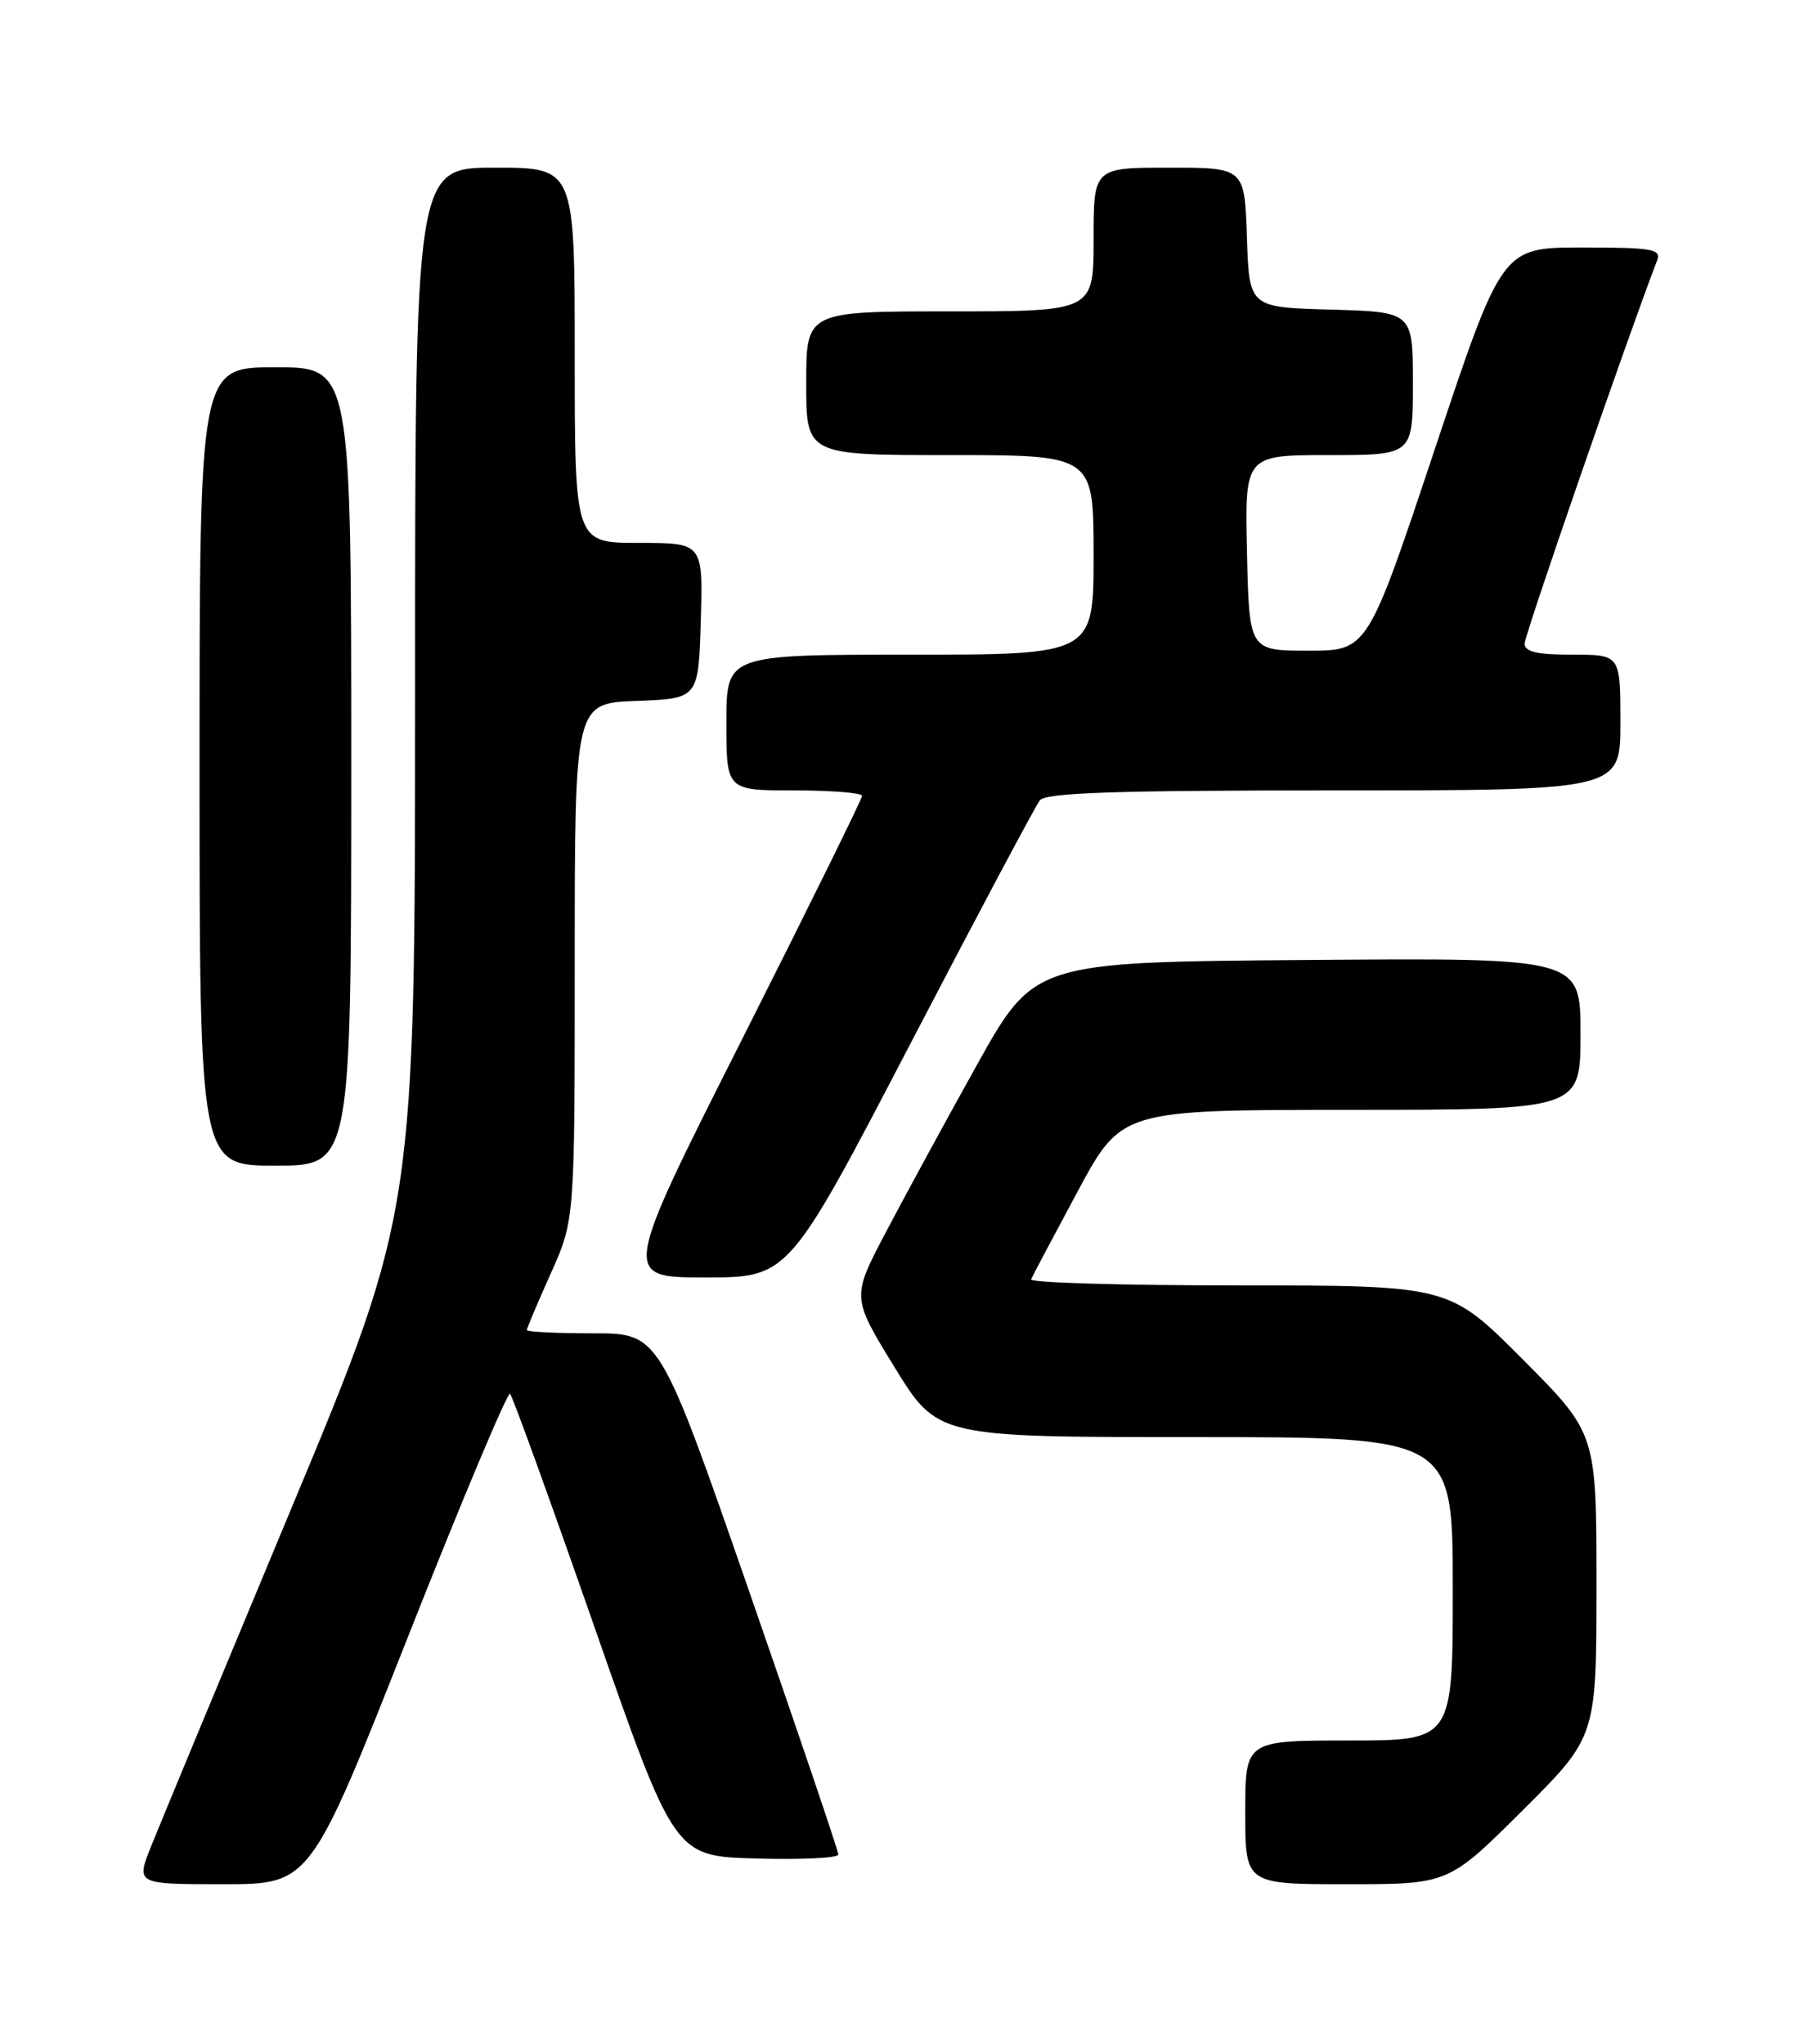 <?xml version="1.0" encoding="UTF-8" standalone="no"?>
<!DOCTYPE svg PUBLIC "-//W3C//DTD SVG 1.1//EN" "http://www.w3.org/Graphics/SVG/1.1/DTD/svg11.dtd" >
<svg xmlns="http://www.w3.org/2000/svg" xmlns:xlink="http://www.w3.org/1999/xlink" version="1.1" viewBox="0 0 226 256">
 <g >
 <path fill="currentColor"
d=" M 51.11 205.01 C 57.84 187.96 63.60 174.27 63.90 174.57 C 64.21 174.88 68.97 188.04 74.48 203.81 C 84.50 232.50 84.50 232.50 94.75 232.78 C 100.39 232.94 105.01 232.72 105.02 232.28 C 105.03 231.85 99.99 216.99 93.83 199.25 C 82.62 167.00 82.62 167.00 74.31 167.00 C 69.74 167.00 66.00 166.82 66.00 166.59 C 66.00 166.37 67.35 163.18 69.00 159.50 C 72.00 152.81 72.00 152.81 72.00 120.45 C 72.00 88.08 72.00 88.08 79.75 87.79 C 87.50 87.50 87.50 87.50 87.79 77.75 C 88.07 68.00 88.07 68.00 80.04 68.00 C 72.00 68.00 72.00 68.00 72.00 44.50 C 72.00 21.00 72.00 21.00 62.00 21.00 C 52.00 21.00 52.00 21.00 52.00 86.39 C 52.00 151.78 52.00 151.78 36.41 189.14 C 27.84 209.69 19.97 228.64 18.93 231.25 C 17.03 236.00 17.03 236.00 27.95 236.00 C 38.87 236.00 38.87 236.00 51.11 205.01 Z  M 190.73 226.77 C 200.00 217.54 200.00 217.54 200.00 198.54 C 200.00 179.54 200.00 179.54 190.77 170.27 C 181.54 161.00 181.54 161.00 155.19 161.00 C 140.69 161.00 128.98 160.66 129.17 160.24 C 129.35 159.81 131.97 154.87 135.00 149.24 C 140.50 139.01 140.50 139.01 169.25 139.01 C 198.00 139.00 198.00 139.00 198.00 129.49 C 198.00 119.97 198.00 119.97 163.78 120.24 C 129.56 120.50 129.56 120.50 122.32 133.50 C 118.34 140.65 113.20 150.10 110.89 154.50 C 106.70 162.50 106.70 162.50 112.07 171.25 C 117.45 180.00 117.45 180.00 149.72 180.00 C 182.00 180.00 182.00 180.00 182.00 199.00 C 182.00 218.00 182.00 218.00 169.00 218.00 C 156.00 218.00 156.00 218.00 156.00 227.00 C 156.00 236.00 156.00 236.00 168.73 236.00 C 181.46 236.00 181.46 236.00 190.73 226.77 Z  M 114.04 130.75 C 122.42 114.66 129.72 100.94 130.26 100.25 C 131.02 99.29 139.61 99.00 167.12 99.00 C 203.00 99.00 203.00 99.00 203.00 90.50 C 203.00 82.00 203.00 82.00 197.00 82.00 C 192.53 82.00 191.00 81.64 191.00 80.61 C 191.00 79.54 203.88 42.29 207.60 32.61 C 208.14 31.20 207.00 31.00 198.19 31.00 C 188.17 31.00 188.17 31.00 179.75 56.25 C 171.33 81.50 171.33 81.50 163.92 81.50 C 156.50 81.50 156.50 81.50 156.22 69.25 C 155.94 57.00 155.94 57.00 166.47 57.00 C 177.00 57.00 177.00 57.00 177.00 48.03 C 177.00 39.07 177.00 39.07 166.75 38.78 C 156.50 38.50 156.50 38.50 156.21 29.75 C 155.92 21.00 155.92 21.00 146.46 21.00 C 137.00 21.00 137.00 21.00 137.00 30.00 C 137.00 39.00 137.00 39.00 119.00 39.00 C 101.00 39.00 101.00 39.00 101.00 48.00 C 101.00 57.00 101.00 57.00 119.00 57.00 C 137.00 57.00 137.00 57.00 137.00 69.50 C 137.00 82.00 137.00 82.00 114.00 82.00 C 91.00 82.00 91.00 82.00 91.00 90.50 C 91.00 99.00 91.00 99.00 99.50 99.00 C 104.17 99.00 108.00 99.31 108.00 99.68 C 108.00 100.06 101.23 113.78 92.96 130.18 C 77.91 160.00 77.91 160.00 88.36 160.00 C 98.80 160.00 98.80 160.00 114.04 130.75 Z  M 44.00 96.00 C 44.00 46.00 44.00 46.00 34.50 46.00 C 25.00 46.00 25.00 46.00 25.00 96.00 C 25.00 146.00 25.00 146.00 34.50 146.00 C 44.00 146.00 44.00 146.00 44.00 96.00 Z "/>
</g>
</svg>